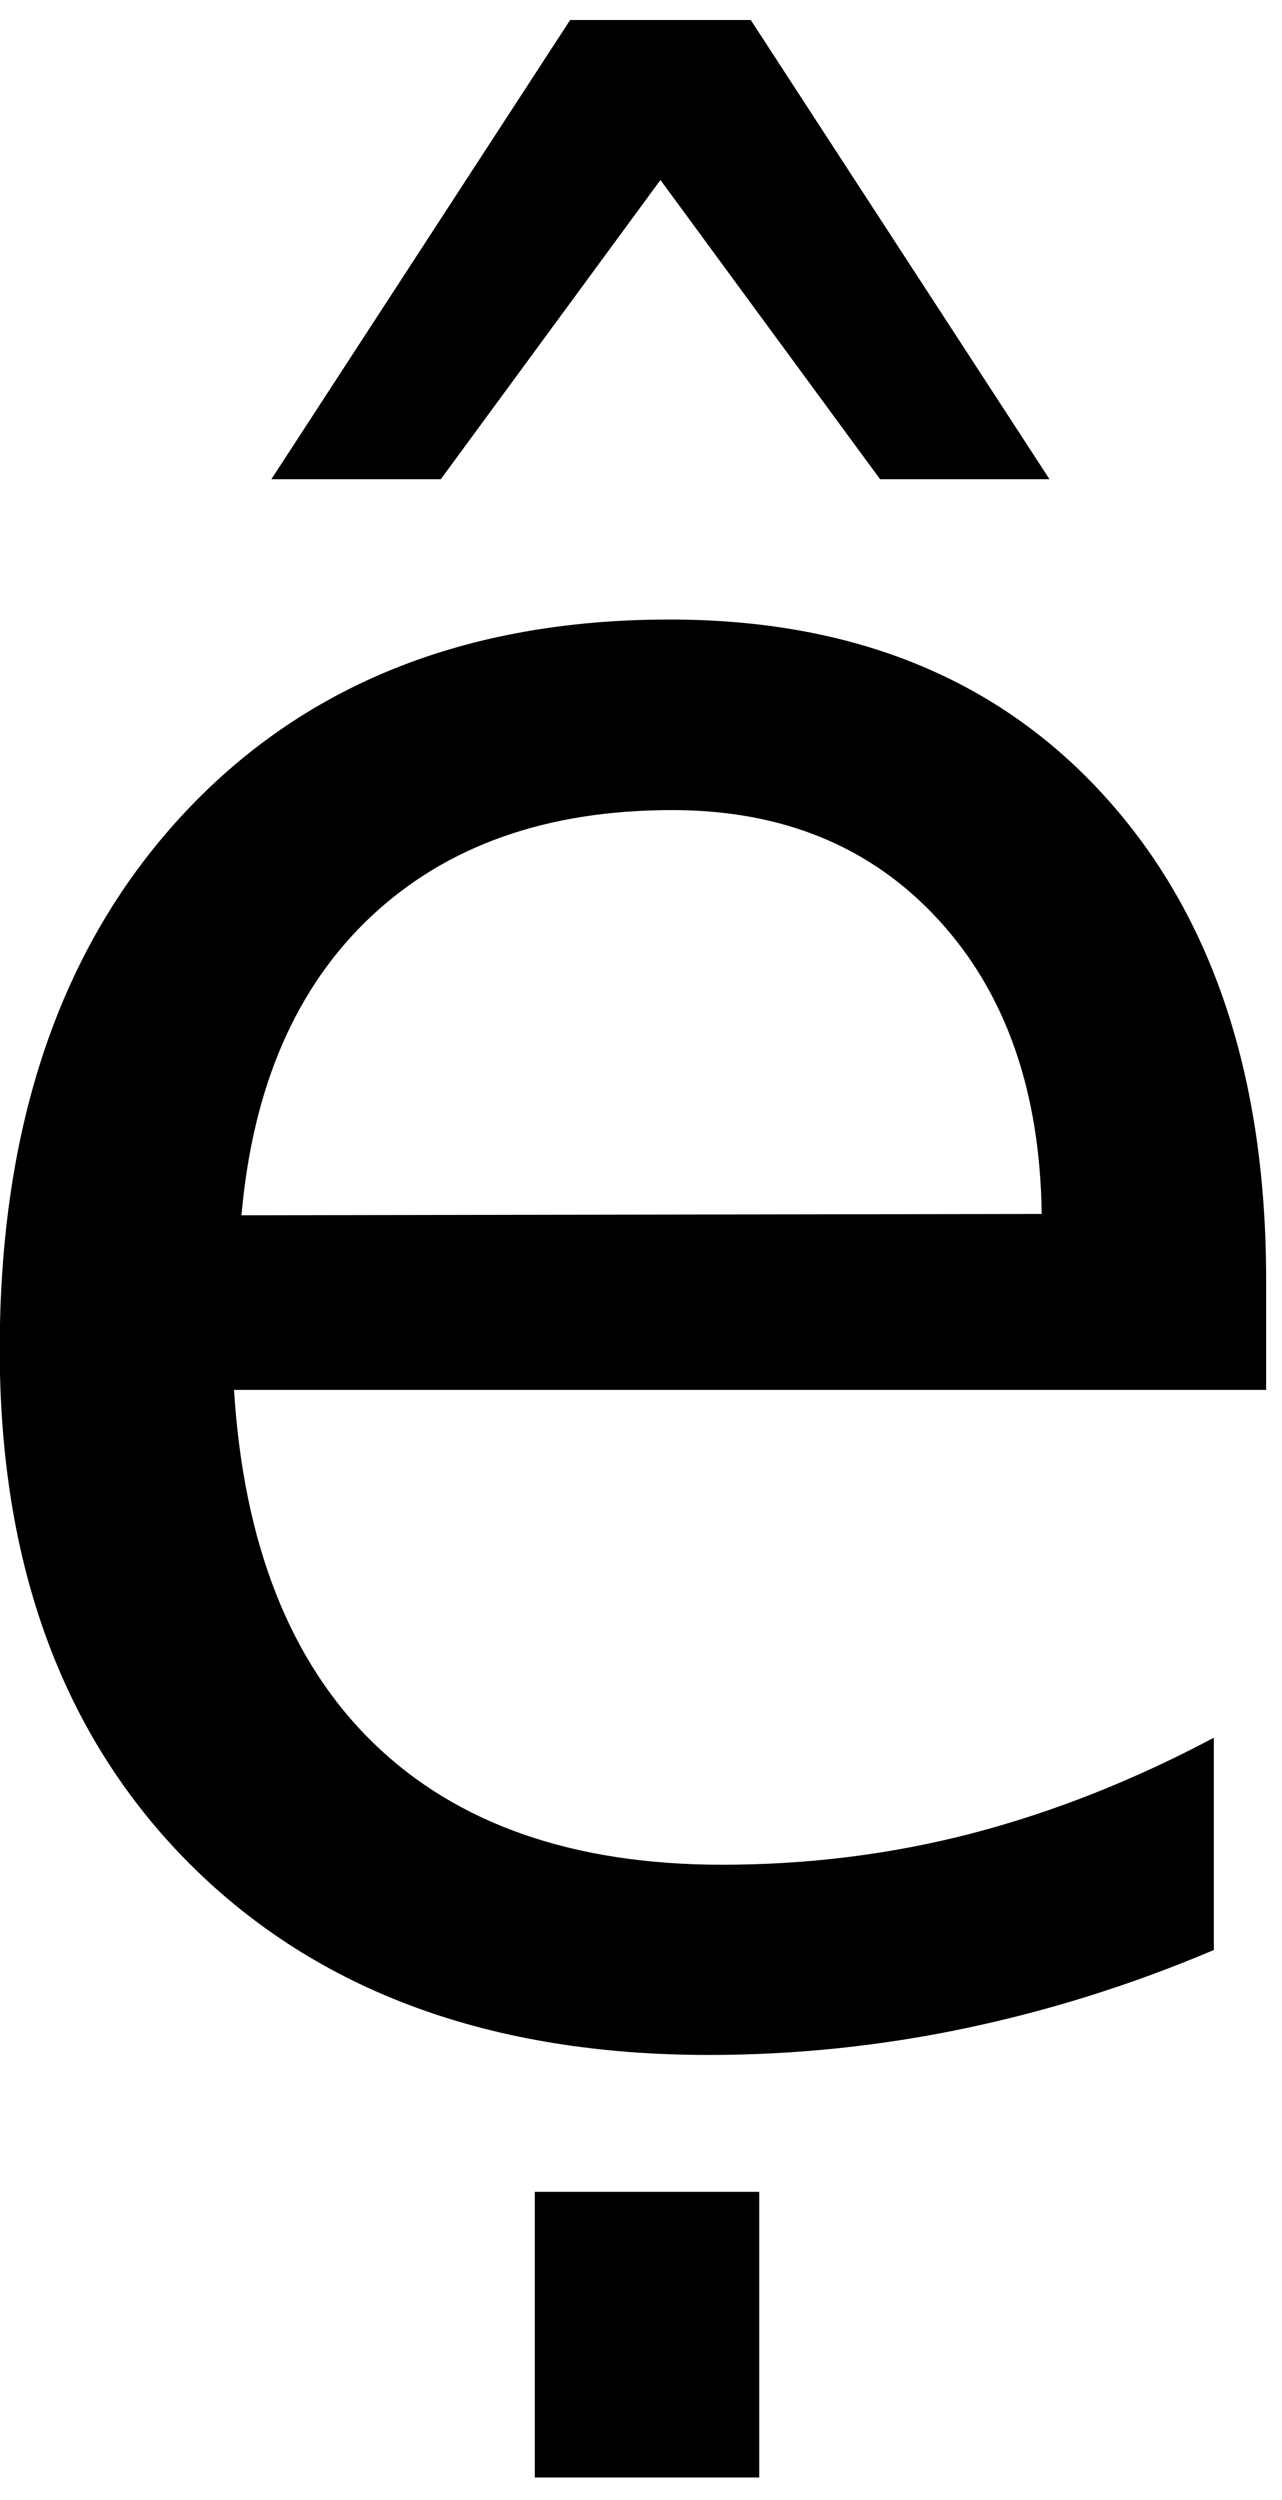 <?xml version="1.0" encoding="UTF-8" standalone="no"?>
<!-- Created with Inkscape (http://www.inkscape.org/) -->

<svg
   xmlns:dc="http://purl.org/dc/elements/1.1/"
   xmlns:cc="http://creativecommons.org/ns#"
   xmlns:rdf="http://www.w3.org/1999/02/22-rdf-syntax-ns#"
   xmlns:svg="http://www.w3.org/2000/svg"
   xmlns="http://www.w3.org/2000/svg"
   xmlns:inkscape="http://www.inkscape.org/namespaces/inkscape"
   version="1.1"
   width="73.75"
   height="143.75"
   id="svg2"
   xml:space="preserve"><defs
     id="defs6" /><g
     transform="matrix(1.25,0,0,-1.25,0,143.75)"
     id="g10"><g
       transform="scale(0.1,0.1)"
       id="g12"><path
         d="m 246.129,141.73 103.281,0 0,-131.41 -103.281,0 0,131.41 z m 336.57,419.532 0,-50.633 -475,0 c 4.449,-71.051 25.852,-125.231 64.211,-162.5 38.442,-37.301 91.918,-55.93 160.469,-55.93 39.691,0 78.133,4.84 115.32,14.531 37.262,9.758 74.25,24.411 110.93,43.899 l 0,-97.649 C 521.52,237.23 483.52,225.238 444.57,217.039 c -38.871,-8.199 -78.359,-12.34 -118.441,-12.34 -100.309,0 -179.801,29.141 -238.43,87.5 -58.559,58.43 -87.82,137.422 -87.82,237.031 0,102.891 27.742,184.571 83.281,245 55.629,60.5 130.629,90.782 225,90.782 84.57,0 151.449,-27.274 200.629,-81.723 49.262,-54.488 73.91,-128.519 73.91,-222.027 z M 479.41,591.57 c -0.738,56.559 -16.558,101.641 -47.5,135.309 -30.859,33.641 -71.711,50.473 -122.648,50.473 -57.621,0 -103.75,-16.332 -138.442,-48.903 -34.609,-32.5 -54.492,-78.359 -59.691,-137.5 l 368.281,0.621 z m -233.281,-449.84 103.281,0 0,-131.41 -103.281,0 0,131.41 z m 16.25,999.06 83.133,0 137.5,-211.251 -77.973,0 -101.09,137.661 -101.097,-137.661 -77.973,0 137.5,211.251 z"
         inkscape:connector-curvature="0"
         id="path14"
         style="fill:#000000;fill-opacity:1;fill-rule:nonzero;stroke:none" /></g></g></svg>